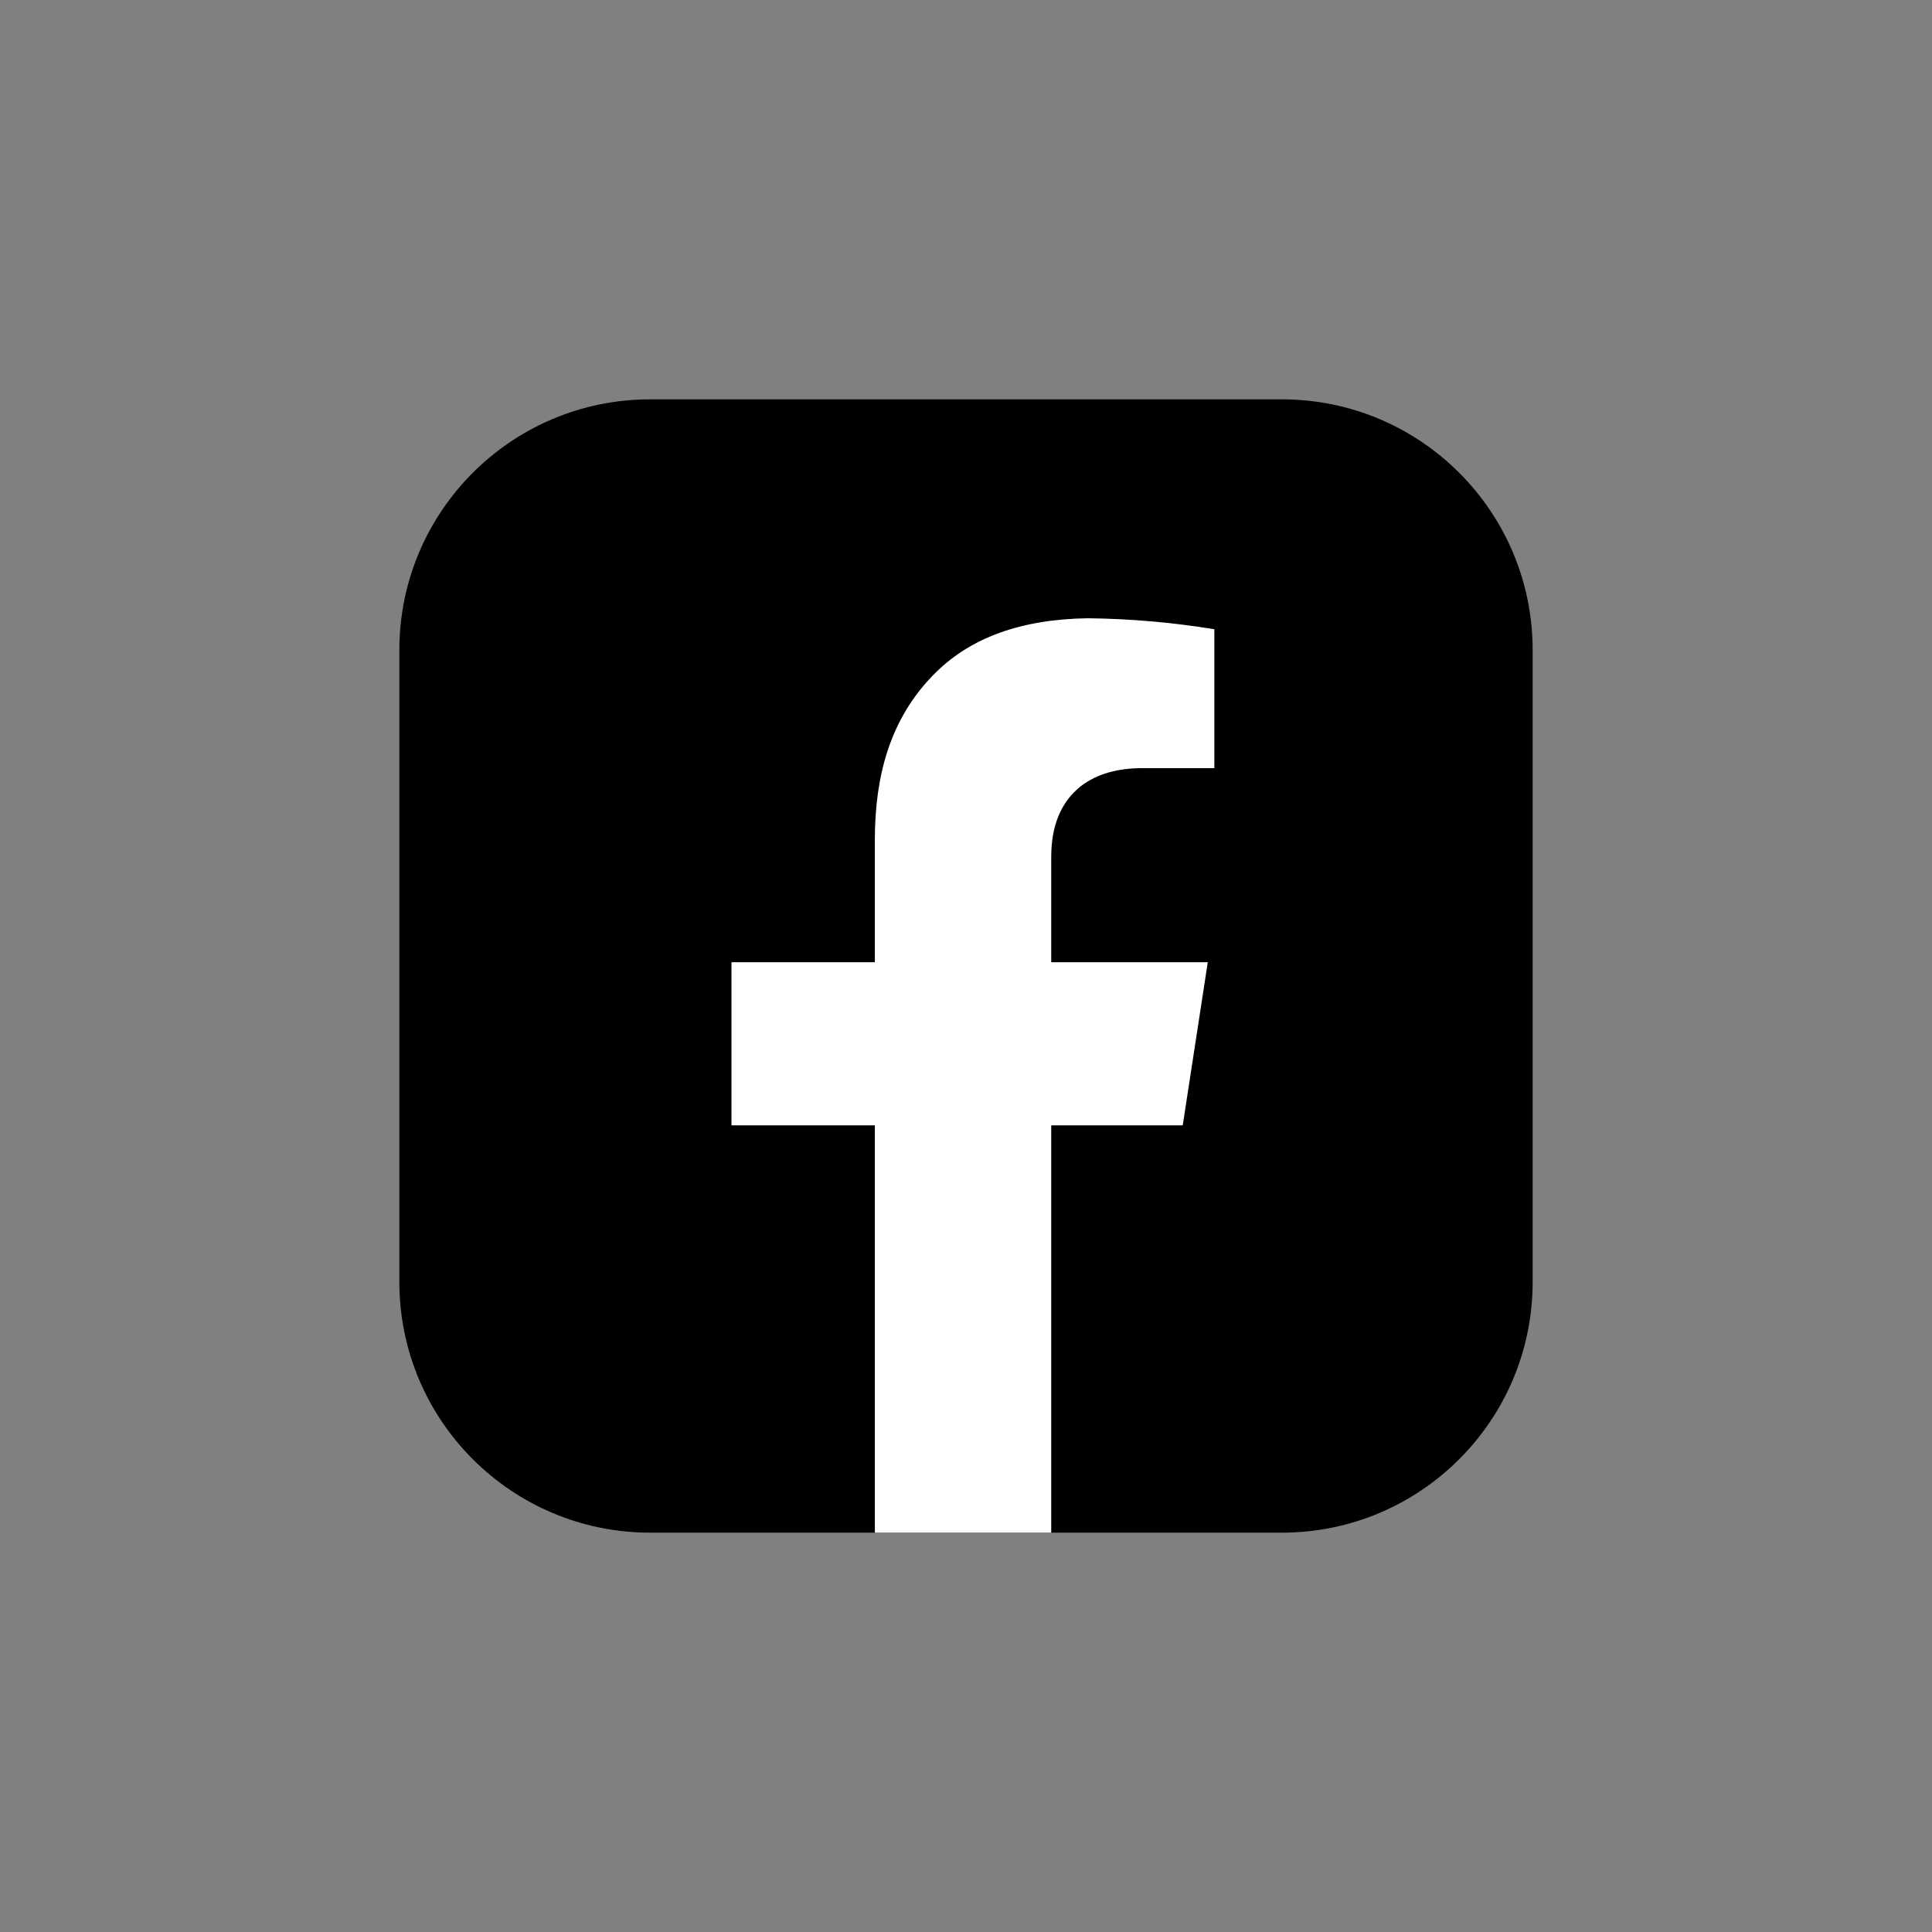 <?xml version="1.0" encoding="utf-8"?>
<!-- Generator: Adobe Illustrator 26.5.2, SVG Export Plug-In . SVG Version: 6.00 Build 0)  -->
<svg version="1.1" id="Layer_1" xmlns="http://www.w3.org/2000/svg" xmlns:xlink="http://www.w3.org/1999/xlink" x="0px" y="0px"
	 viewBox="0 0 2002 2002" style="enable-background:new 0 0 2002 2002;" xml:space="preserve">
<rect x="0" y="0" width="2002" height="2002" fill="#808080" stroke="none"/>
<style type="text/css">
	.st0{fill:#FFFFFF;}
</style>
<g id="facebook_00000119826851401523059960000008168323273568978063_">
	<path id="frame" d="M673.65,413.82h654.7c143.5,0,259.83,116.33,259.83,259.83v654.7c0,143.5-116.33,259.83-259.83,259.83h-654.7
		c-143.5,0-259.83-116.33-259.83-259.83v-654.7C413.82,530.15,530.15,413.82,673.65,413.82z"/>
	<path id="logo_00000091003663524776004770000014887015221396776359_" class="st0" d="M1089.31,887.36V997.1h162.22l-25.94,169.04
		h-136.28v422.04H906.55v-422.04H757.97V997.1h148.58V868.24c0.37-60.42,13.57-123.16,64.17-172.41
		c35.23-34.18,85.76-54.2,156.75-55.17c45.73,0.52,89.21,4.57,130.89,11.39v143.93h-73.69c-25.94-0.15-47.83,5.7-64.84,18.82
		C1098.83,831.58,1089.46,856.32,1089.31,887.36z"/>
</g>
</svg>
